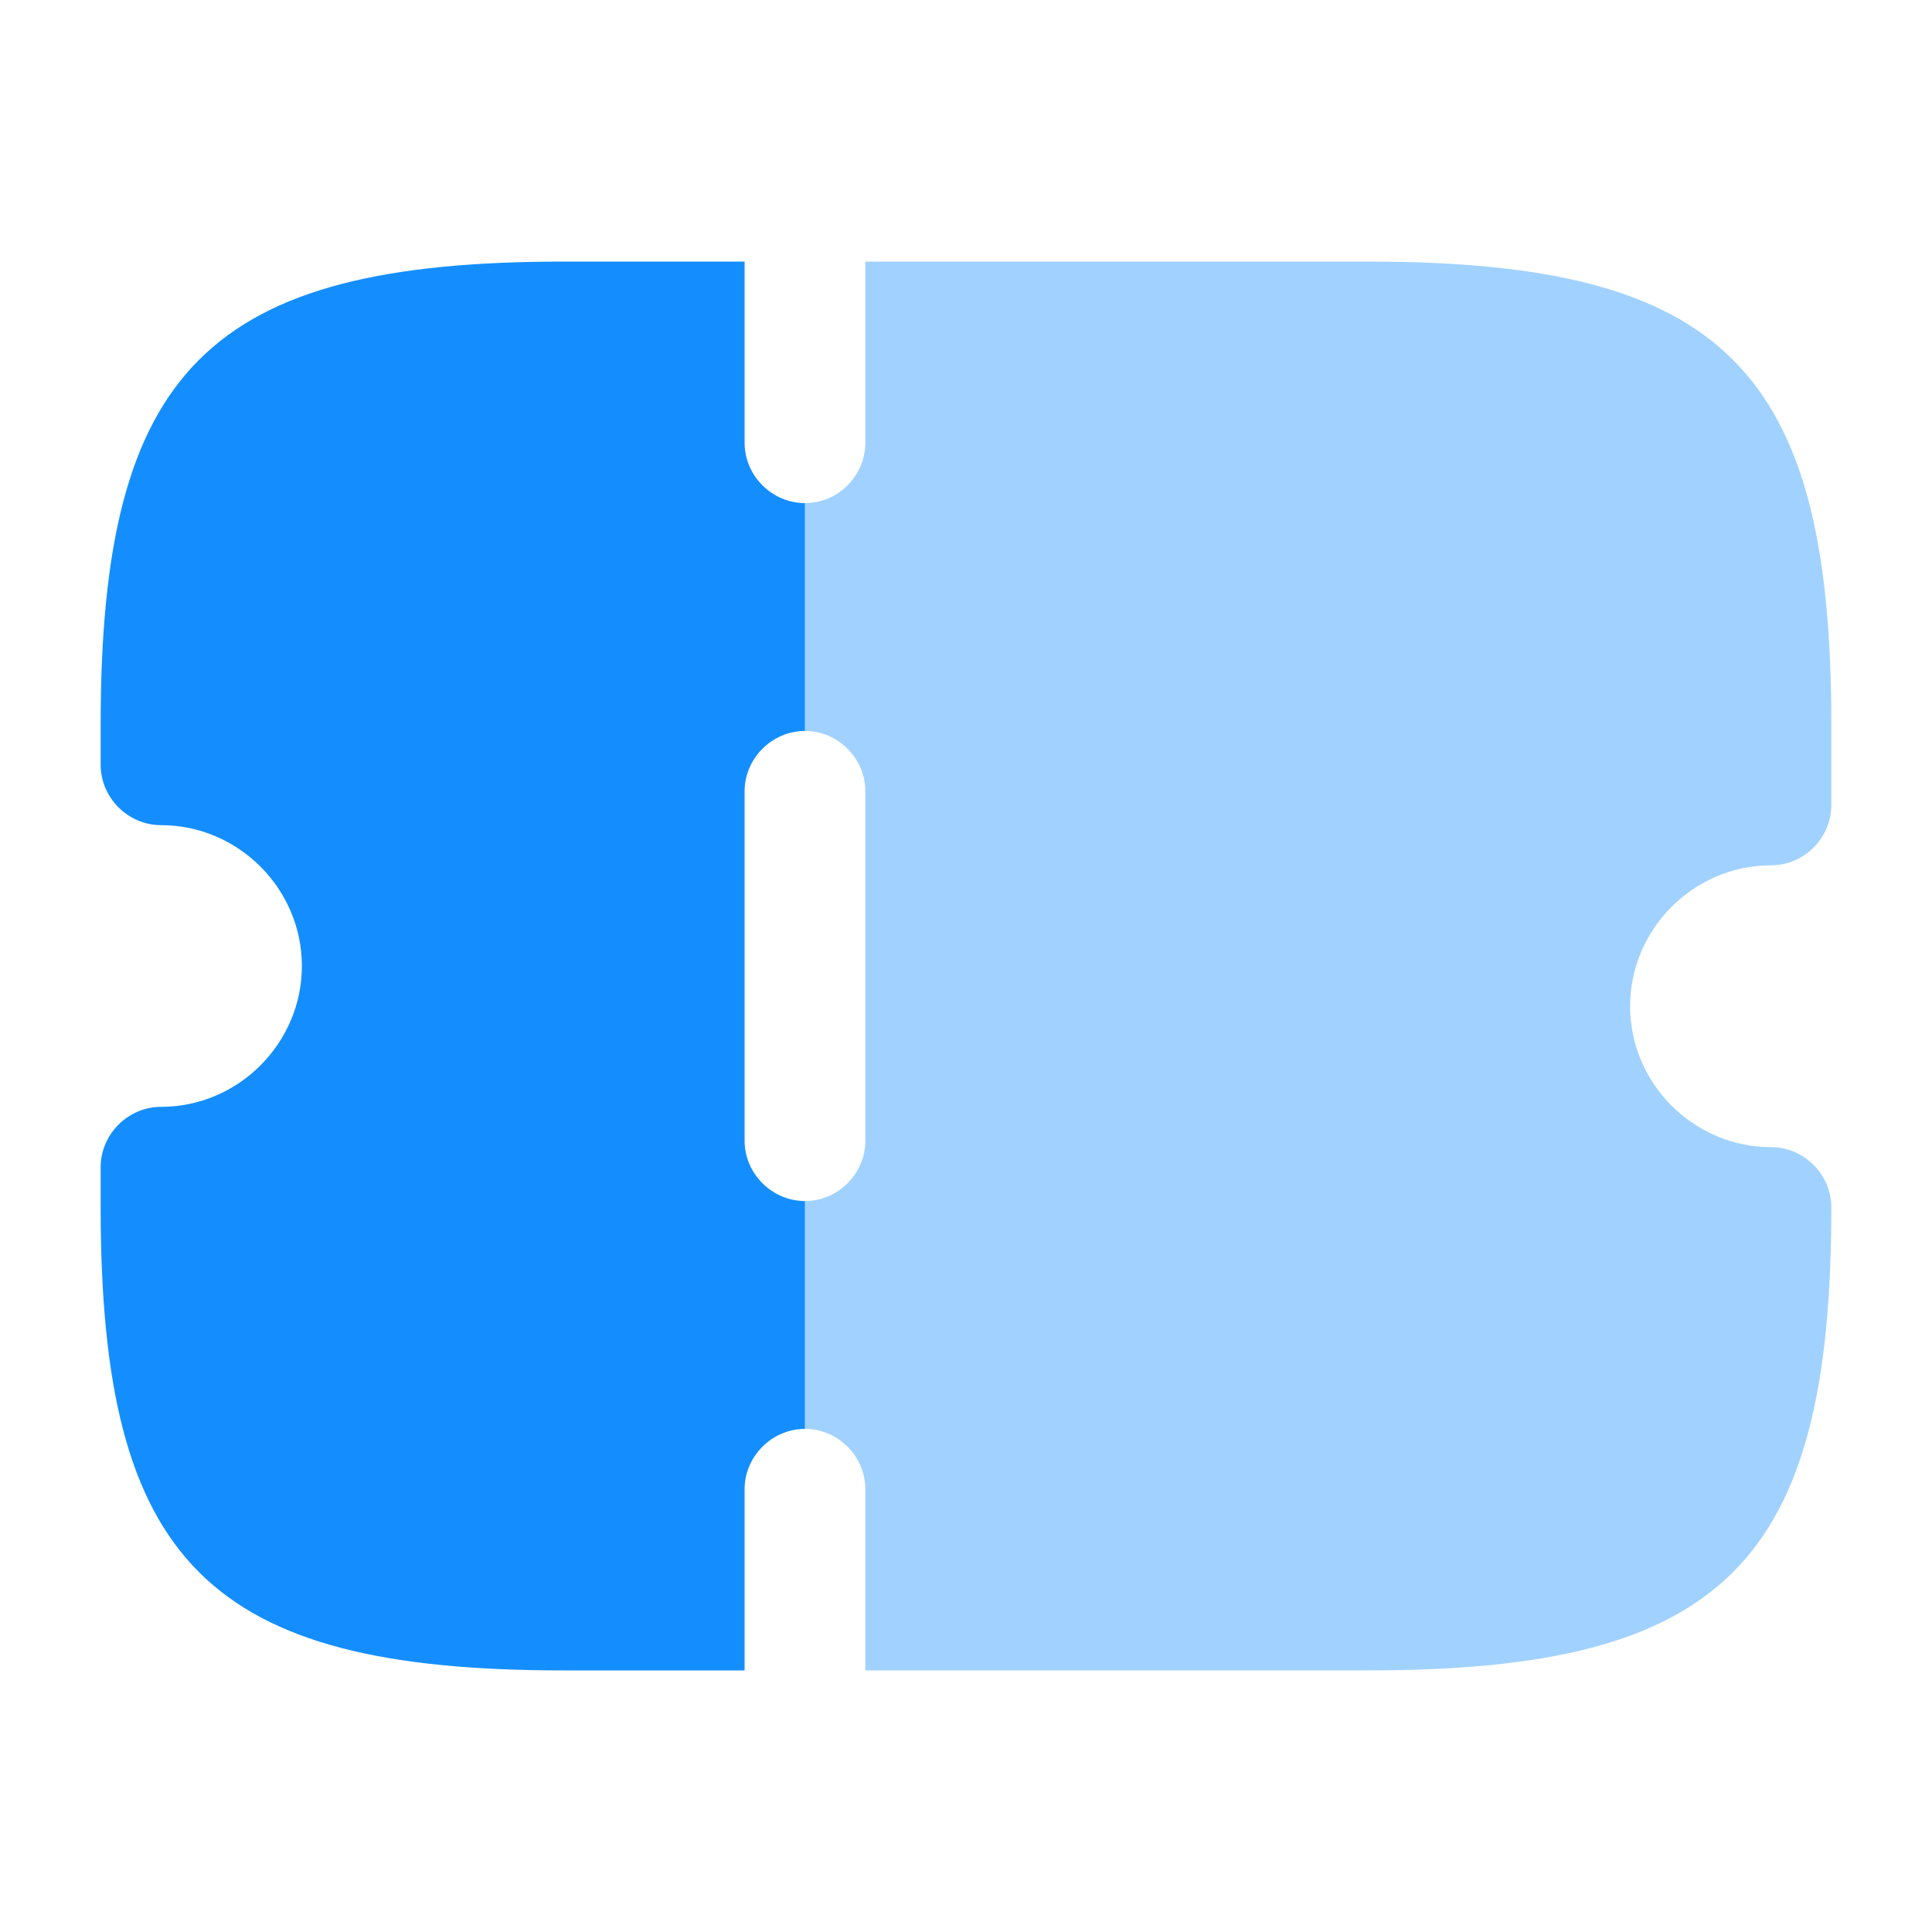 <svg width="20" height="20" viewBox="0 0 20 20" fill="none" xmlns="http://www.w3.org/2000/svg">
<path d="M8.333 7.567V5.208C7.992 5.208 7.708 4.925 7.708 4.583V2.708H5.833C2.158 2.708 1.042 3.825 1.042 7.5V7.917C1.042 8.258 1.325 8.542 1.667 8.542C2.467 8.542 3.125 9.2 3.125 10C3.125 10.8 2.467 11.458 1.667 11.458C1.325 11.458 1.042 11.742 1.042 12.083V12.5C1.042 16.175 2.158 17.292 5.833 17.292H7.708V15.417C7.708 15.075 7.992 14.792 8.333 14.792V12.433C7.992 12.433 7.708 12.15 7.708 11.808V8.192C7.708 7.85 7.992 7.567 8.333 7.567Z" fill="#148EFF"/>
<path opacity="0.4" d="M16.875 10.417C16.875 11.217 17.533 11.875 18.333 11.875C18.675 11.875 18.958 12.158 18.958 12.5C18.958 16.175 17.842 17.292 14.167 17.292H8.958V15.417C8.958 15.075 8.675 14.792 8.333 14.792V12.433C8.675 12.433 8.958 12.15 8.958 11.808V8.192C8.958 7.85 8.675 7.567 8.333 7.567V5.208C8.675 5.208 8.958 4.925 8.958 4.583V2.708H14.167C17.842 2.708 18.958 3.825 18.958 7.5V8.333C18.958 8.675 18.675 8.958 18.333 8.958C17.533 8.958 16.875 9.617 16.875 10.417Z" fill="#148EFF"/>
</svg>
